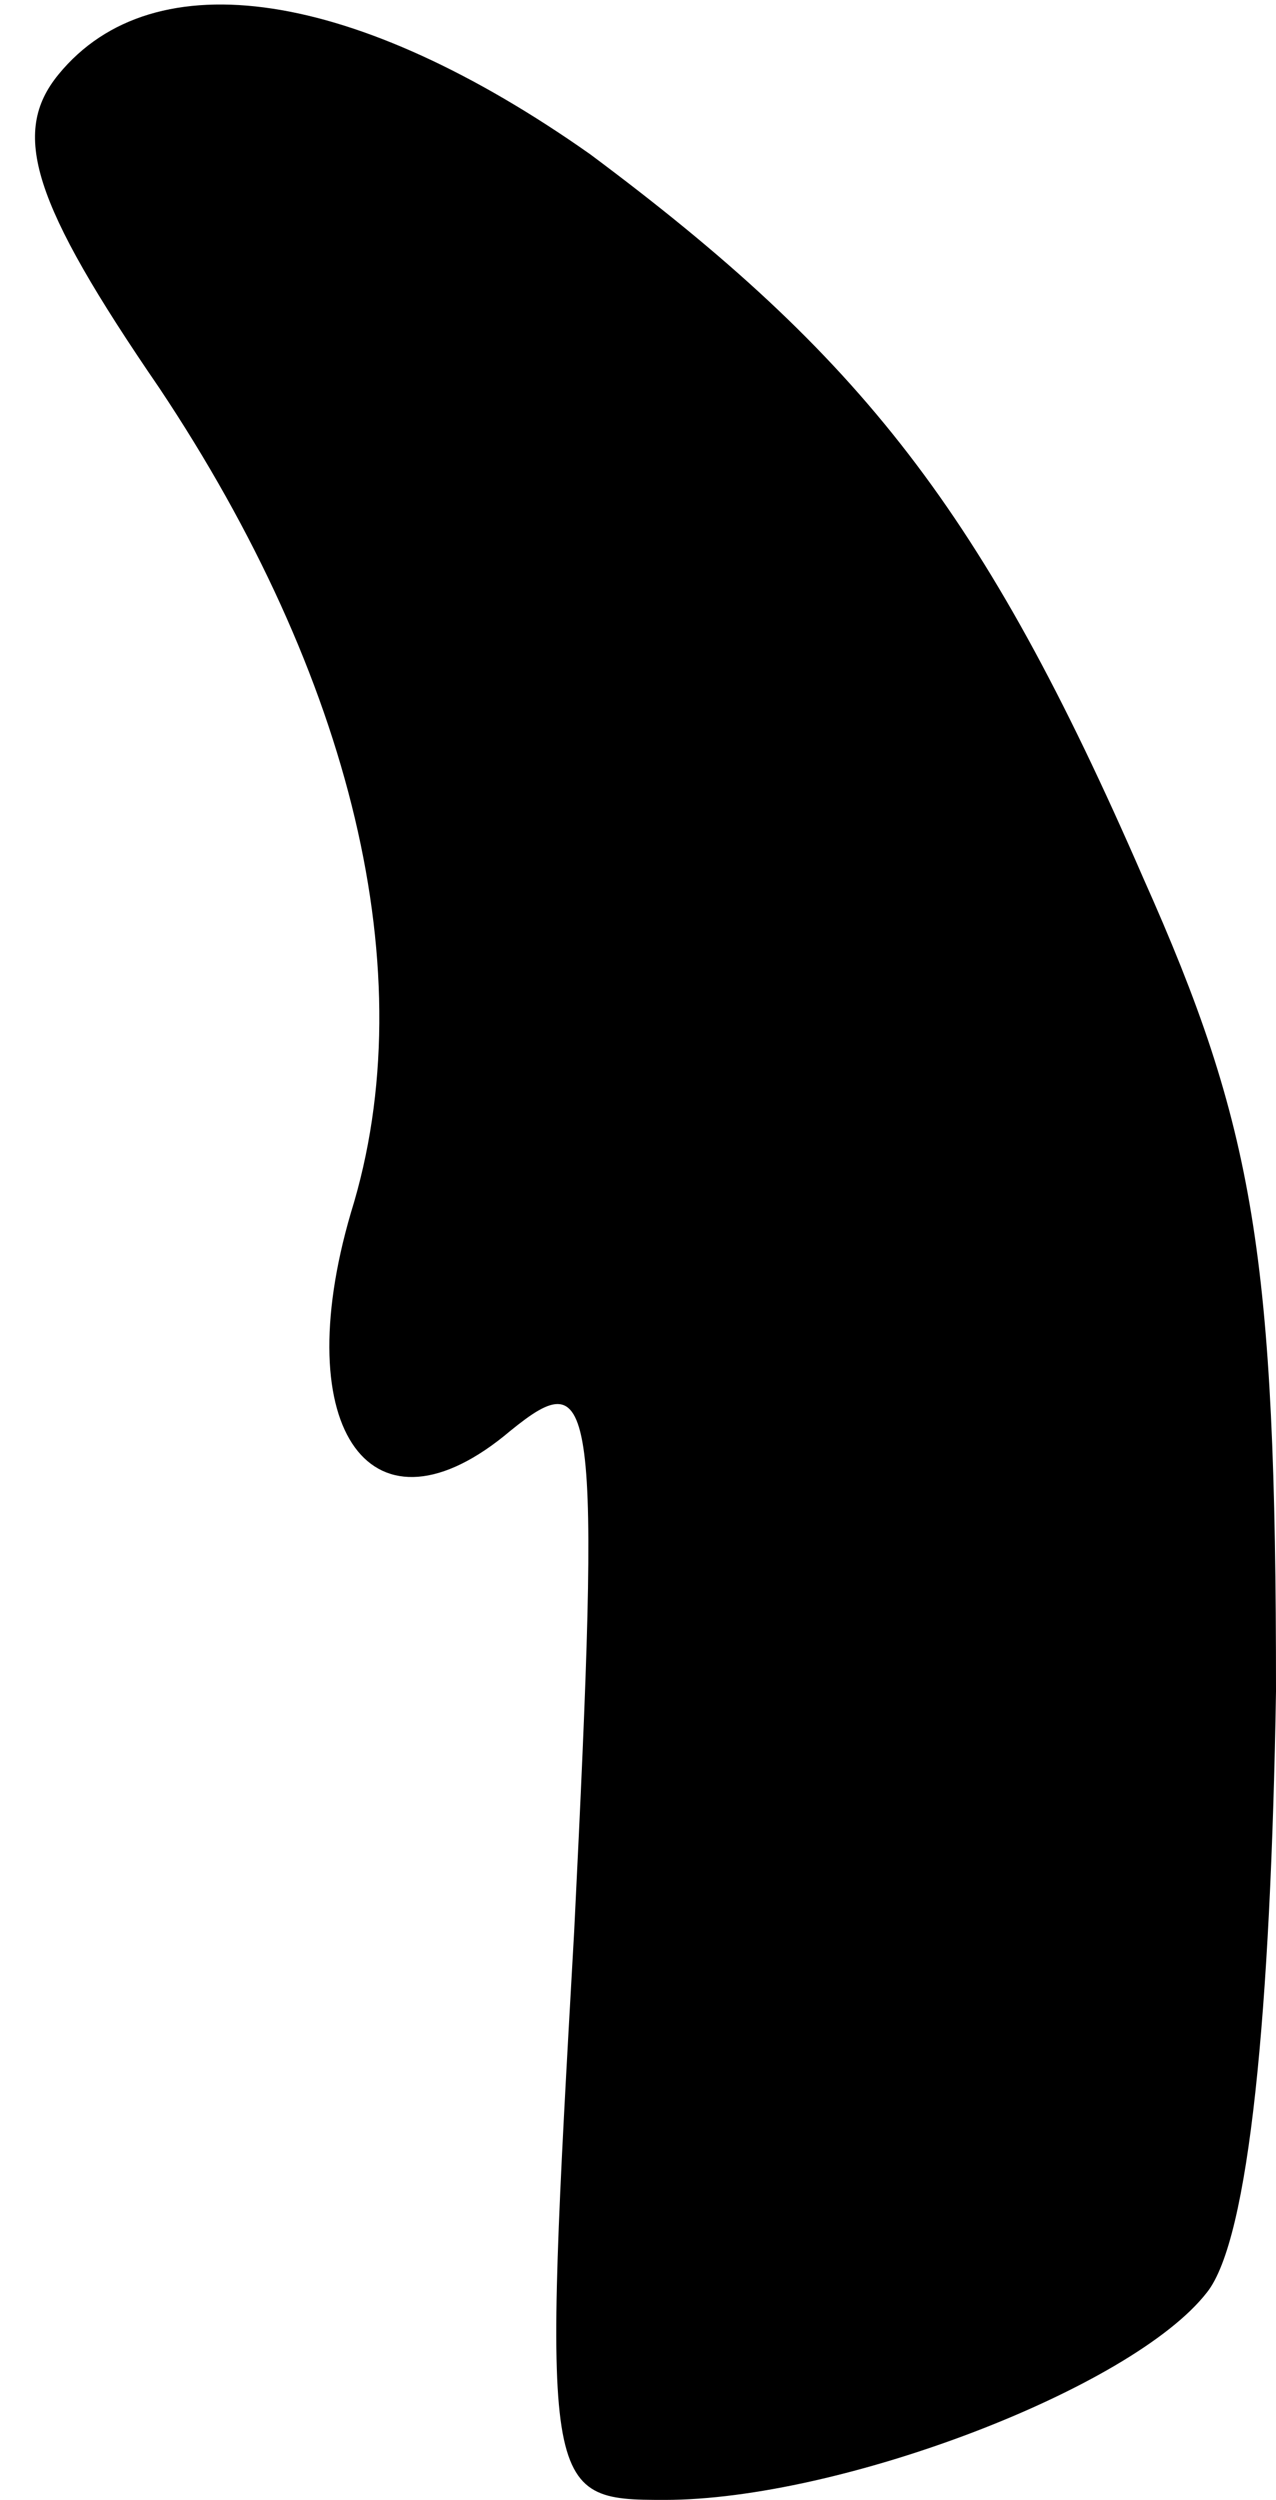 <?xml version="1.0" standalone="no"?>
<!DOCTYPE svg PUBLIC "-//W3C//DTD SVG 20010904//EN"
 "http://www.w3.org/TR/2001/REC-SVG-20010904/DTD/svg10.dtd">
<svg version="1.0" xmlns="http://www.w3.org/2000/svg"
 width="24pt" height="47pt" viewBox="0 0 24 47"
 preserveAspectRatio="xMidYMid meet">
<g transform="translate(0,47) scale(0.1,-0.1)"
fill="#000000" stroke="none">
<path fill="#000000" stroke="none" d="M11 456 c-9 -11 -5 -24 19 -59 36 -54
50 -110 36 -155 -12 -41 4 -63 30 -41 16 13 17 7 12 -94 -6 -106 -6 -107 17
-107 33 0 88 21 102 39 8 10 12 53 13 113 0 82 -4 106 -25 153 -30 69 -53 98
-104 136 -44 31 -82 37 -100 15z"/>
</g>
</svg>
